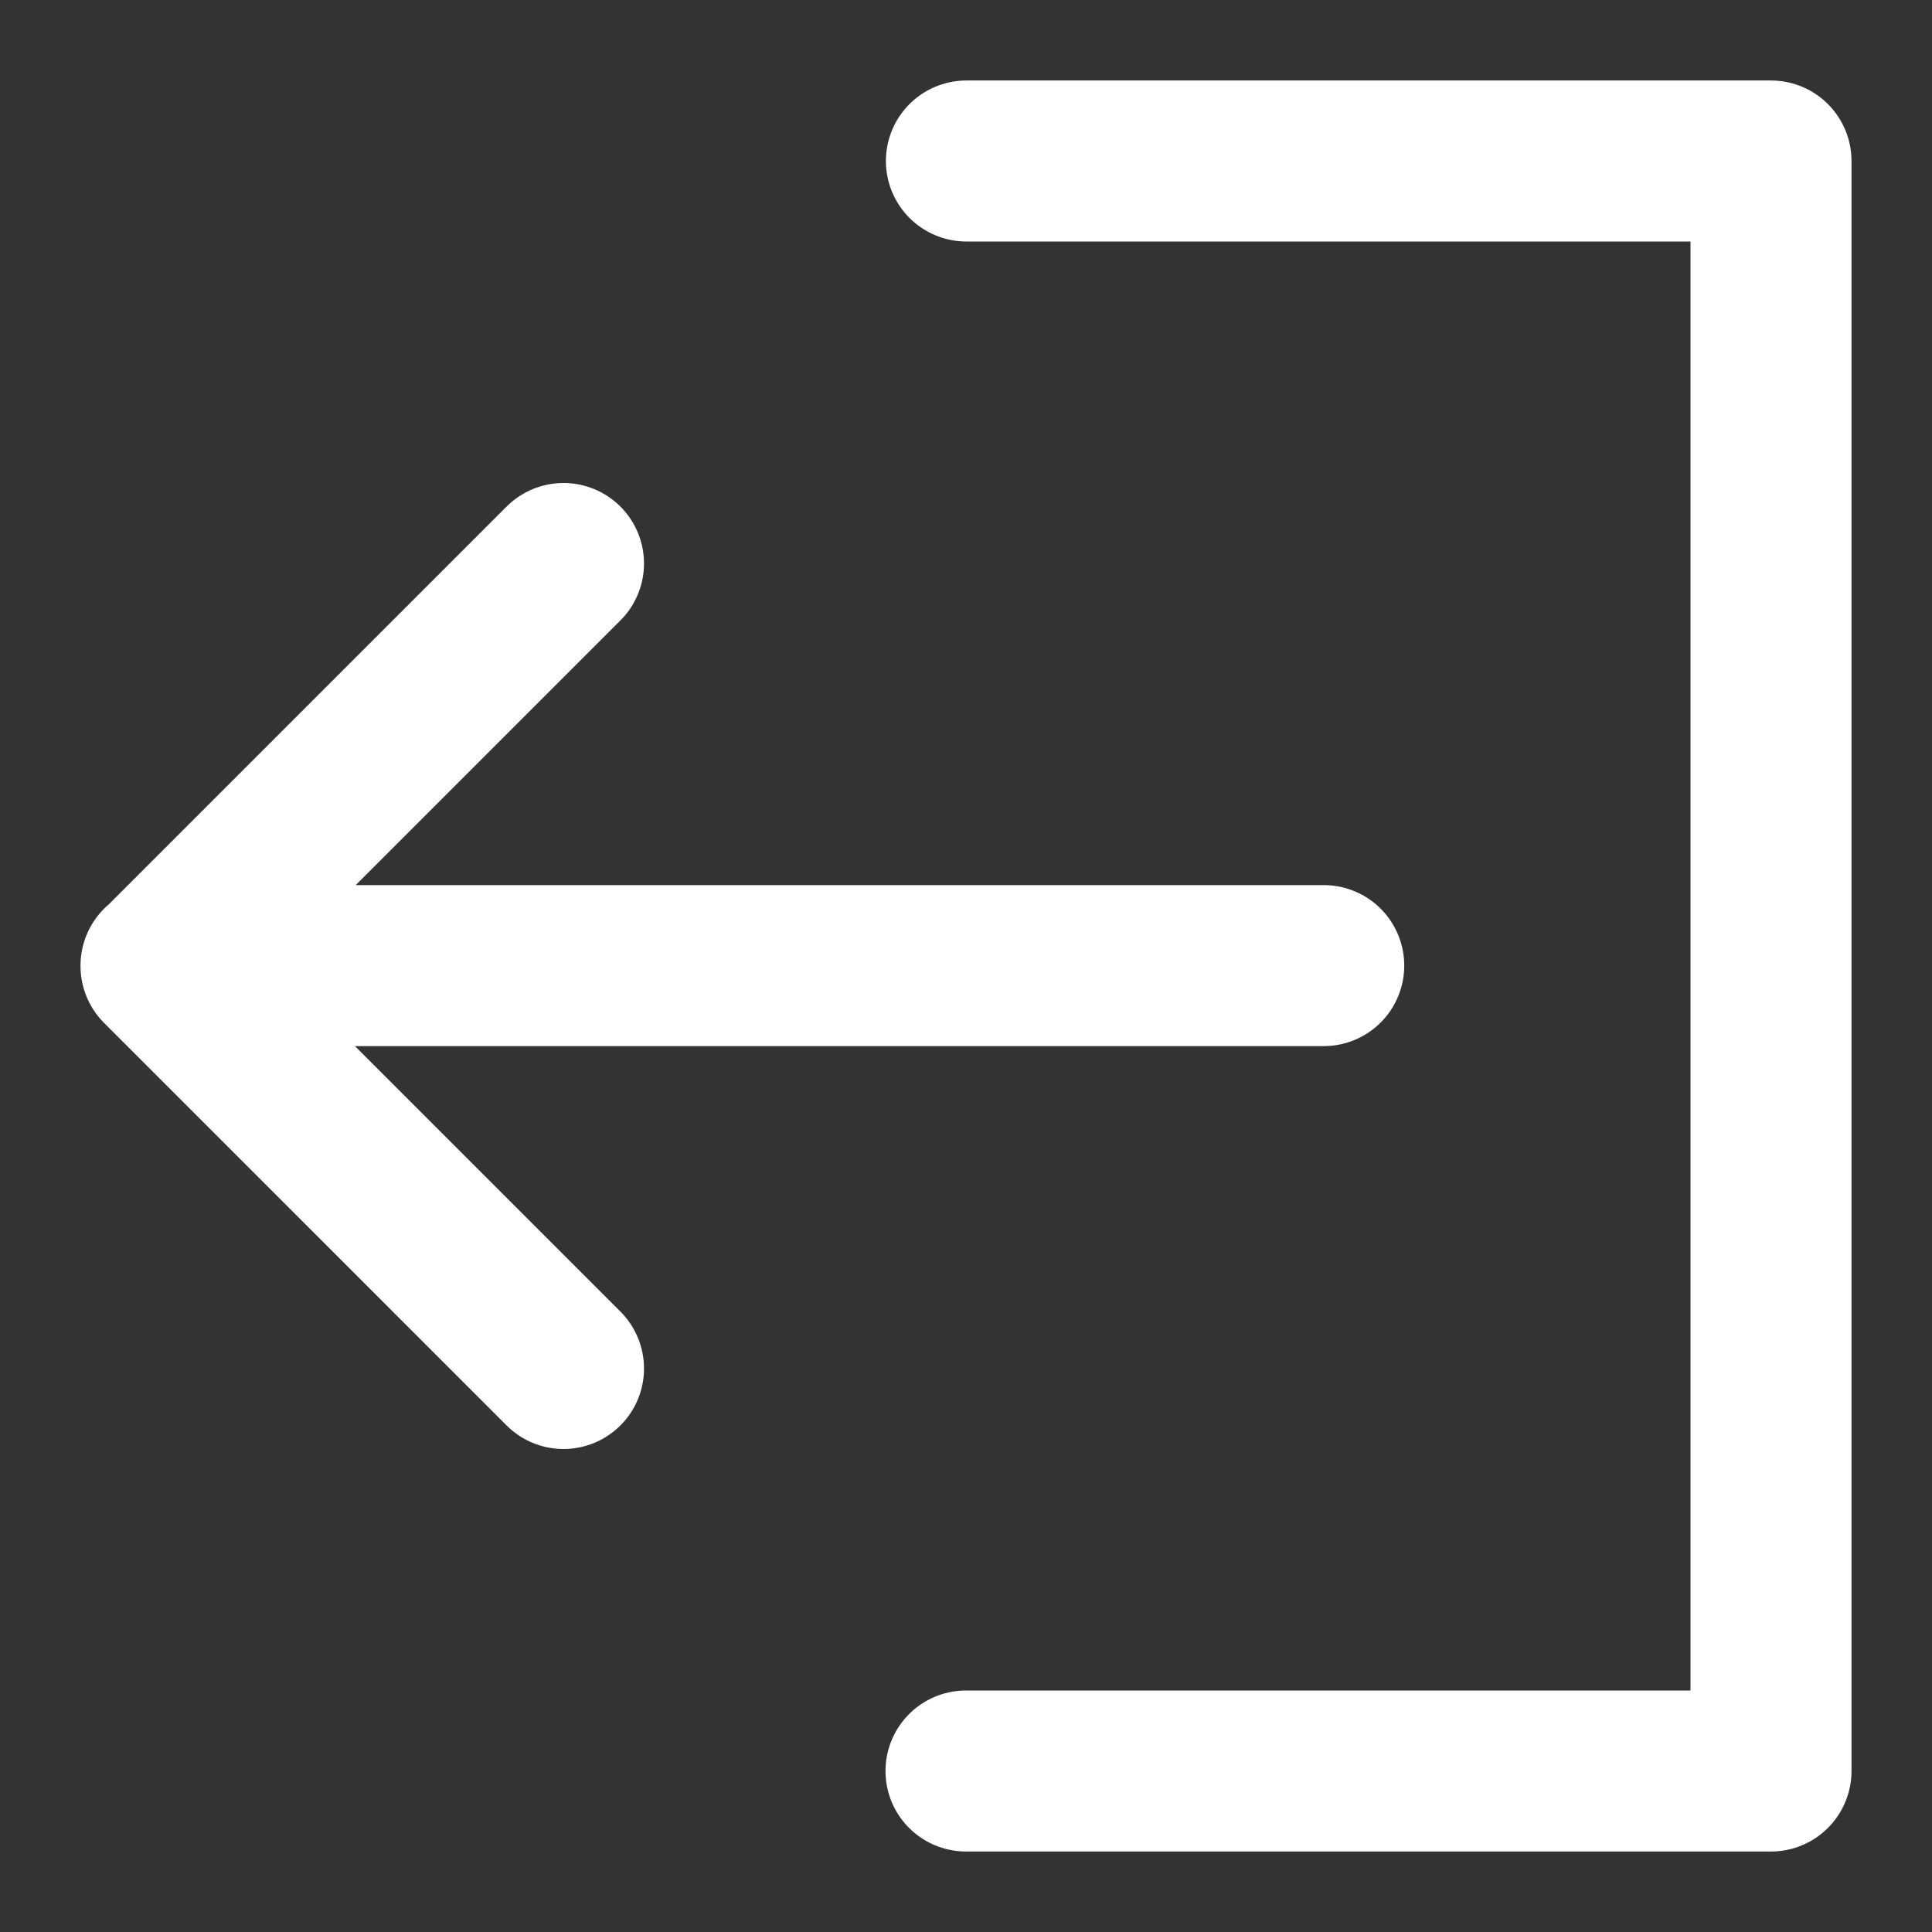 <?xml version="1.0" encoding="UTF-8"?>
<svg width="24px" height="24px" viewBox="0 0 24 24" version="1.1" xmlns="http://www.w3.org/2000/svg" xmlns:xlink="http://www.w3.org/1999/xlink">
    <rect x="0" y="0" width="24" height="24" fill="#333333" stroke="none"/>
    <title>icon_退出</title>
    <g id="菜谱2" stroke="none" stroke-width="1" fill="none" fill-rule="evenodd" stroke-linecap="round" stroke-linejoin="round">
        <g id="步骤1/调整页" transform="translate(-50, -100)" stroke="#FFFFFF" stroke-width="2">
            <g id="button_退出" transform="translate(62, 112) scale(-1, 1) translate(-62, -112) translate(40, 90)">
                <g id="icon_退出" transform="translate(10, 10)">
                    <path d="M11.995,2 L2,2 L2,22 L12,22 M17,17 L22,12 L17,7 M7.556,11.995 L22,11.995" id="形状结合"></path>
                </g>
            </g>
        </g>
    </g>
</svg>
